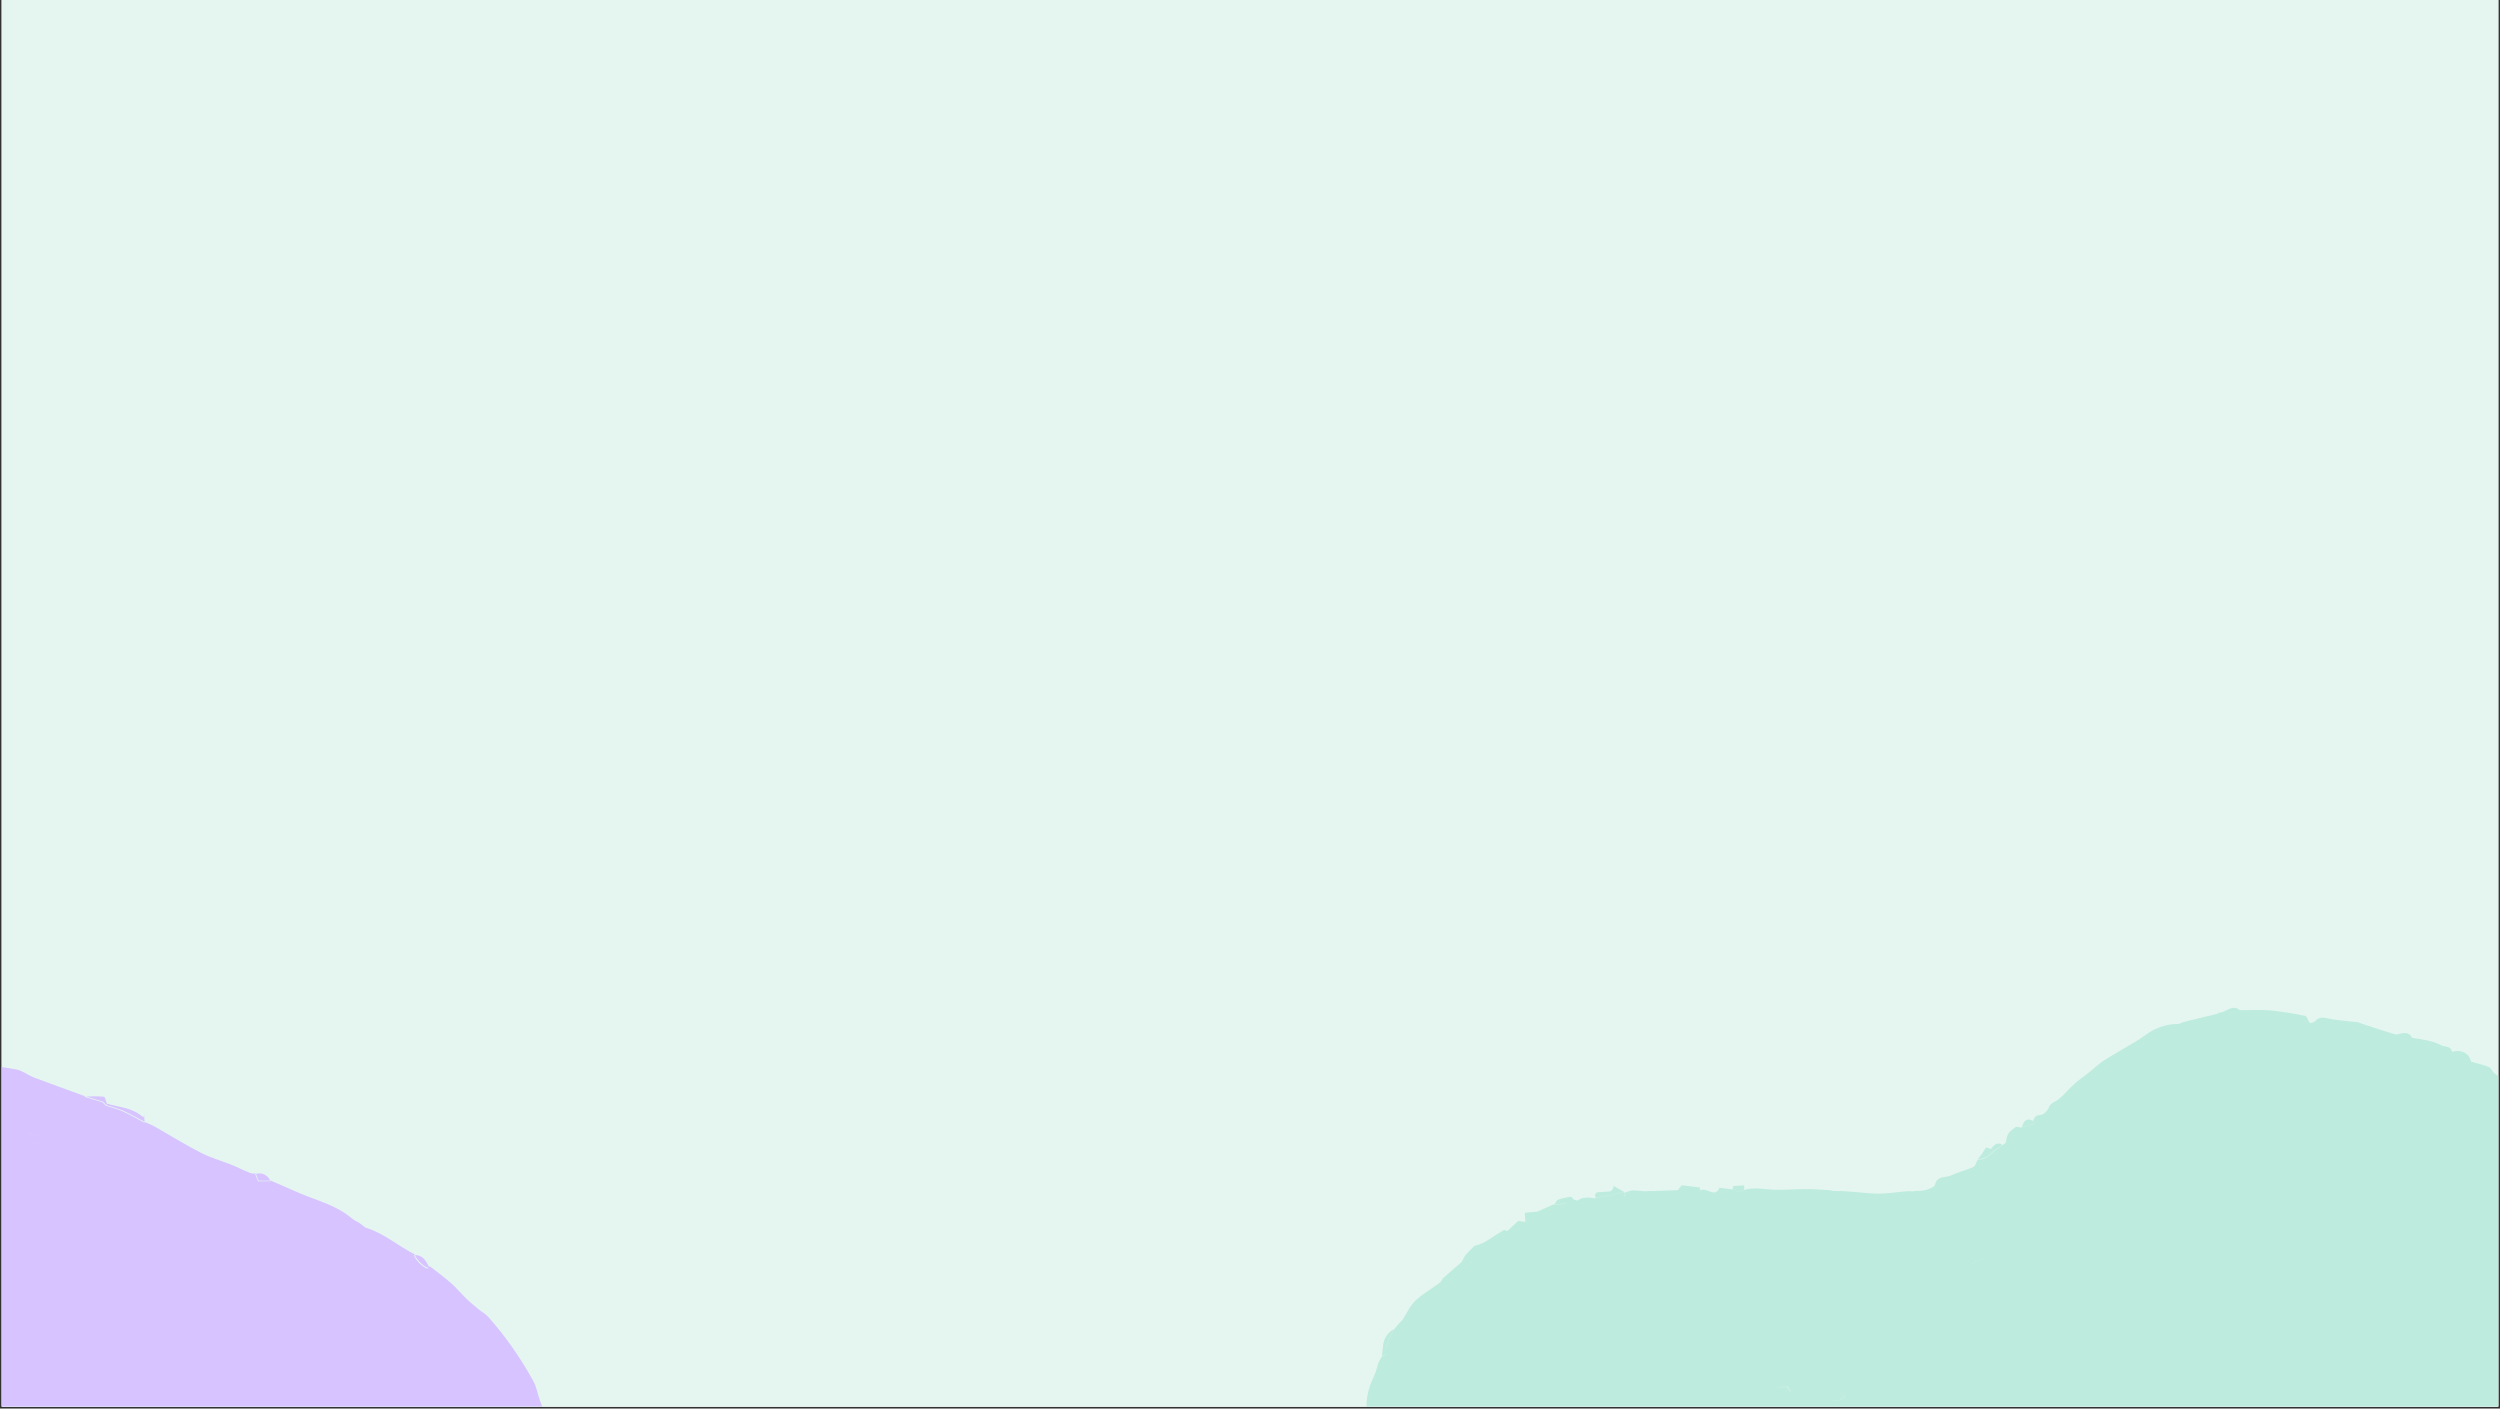 <svg xmlns="http://www.w3.org/2000/svg" xmlns:xlink="http://www.w3.org/1999/xlink" width="1640" zoomAndPan="magnify" viewBox="0 0 1230 693" height="924" preserveAspectRatio="xMidYMid meet" version="1.0"><rect x="0" y="0" width="1230" height="693" fill="#333333" stroke="none"/><defs><clipPath id="id1"><path d="M 0.887 0 L 1229.113 0 L 1229.113 692 L 0.887 692 Z M 0.887 0 " clip-rule="nonzero"/></clipPath><clipPath id="id2"><path d="M 669 495 L 1229.113 495 L 1229.113 692 L 669 692 Z M 669 495 " clip-rule="nonzero"/></clipPath><clipPath id="id3"><path d="M 1152.195 1079.809 L 626.875 743.316 L 901.16 315.117 L 1426.48 651.609 Z M 1152.195 1079.809 " clip-rule="nonzero"/></clipPath><clipPath id="id4"><path d="M 1152.195 1079.809 L 626.875 743.316 L 901.16 315.117 L 1426.48 651.609 Z M 1152.195 1079.809 " clip-rule="nonzero"/></clipPath><clipPath id="id5"><path d="M 0.887 520 L 277 520 L 277 692 L 0.887 692 Z M 0.887 520 " clip-rule="nonzero"/></clipPath><clipPath id="id6"><path d="M -101.508 482.074 L 326.008 643.117 L 190.84 1001.949 L -236.676 840.906 Z M -101.508 482.074 " clip-rule="nonzero"/></clipPath><clipPath id="id7"><path d="M -101.508 482.074 L 326.008 643.117 L 190.84 1001.949 L -236.676 840.906 Z M -101.508 482.074 " clip-rule="nonzero"/></clipPath></defs><g clip-path="url(#id1)"><path fill="#ffffff" d="M 0.887 0 L 1229.113 0 L 1229.113 699.492 L 0.887 699.492 Z M 0.887 0 " fill-opacity="1" fill-rule="nonzero"/><path fill="#e5f6f1" d="M 0.887 0 L 1229.113 0 L 1229.113 692 L 0.887 692 Z M 0.887 0 " fill-opacity="1" fill-rule="nonzero"/><path fill="#ffffff" d="M 0.887 0 L 1229.113 0 L 1229.113 692 L 0.887 692 Z M 0.887 0 " fill-opacity="1" fill-rule="nonzero"/><path fill="#e5f6f1" d="M 0.887 0 L 1229.113 0 L 1229.113 692 L 0.887 692 Z M 0.887 0 " fill-opacity="1" fill-rule="nonzero"/></g><g clip-path="url(#id2)"><g clip-path="url(#id3)"><g clip-path="url(#id4)"><path fill="#bdebdd" d="M 786.207 843.559 L 784.09 844.023 L 770.277 835.172 C 770.566 834.316 770.82 833.312 771.109 832.457 Z M 763.449 830.02 L 763.094 830.57 L 770.371 835.23 C 770.656 834.379 770.91 833.371 771.199 832.516 Z M 786.207 843.559 C 789.172 844.809 792.316 845.781 795.102 847.309 C 797.062 848.305 798.586 850.188 800.484 851.273 C 807.535 855.273 814.645 859.176 821.664 863.023 C 822.273 863.285 822.887 863.547 823.531 863.957 C 827.129 866.652 830.434 869.809 834.293 871.891 C 839.41 874.648 845.086 876.336 849.352 880.625 L 850.27 881.215 C 859.492 886.082 868.504 891.074 877.809 895.609 C 881.852 897.809 885.453 900.504 888.695 903.75 C 890.211 905.242 892.617 905.742 894.551 906.98 C 898.719 909.395 902.68 911.93 906.73 914.523 C 907.469 914.996 907.941 916.082 908.738 916.461 C 915.5 919.492 919.254 925.793 924.406 930.523 C 925.883 931.469 927.379 932.168 928.734 933.297 C 930.551 934.719 932.402 936.293 934.156 937.809 L 955.66 950.672 C 959.605 952.418 963.551 954.168 967.438 956.008 C 968.051 956.27 968.281 957.328 968.688 958.109 C 972.023 959.594 975.535 960.805 978.953 961.957 C 986.086 963.797 992.121 968.57 999.664 969.766 C 1008.184 971.066 1016.461 974.16 1024.879 976.434 C 1027.367 976.602 1029.766 976.707 1032.258 976.875 C 1033.383 976.945 1034.891 976.613 1035.664 977.238 C 1040.098 980.855 1045.832 979.203 1050.691 981.148 L 1061.859 984.797 C 1064.461 982.562 1067.004 982.242 1069.535 984.777 C 1072.078 984.457 1074.562 984.227 1077.078 984.152 C 1077.961 984.195 1078.828 985.273 1079.691 985.953 C 1084.48 985.773 1089.305 985.746 1094.062 985.418 C 1096.211 985.105 1098.324 984.641 1100.406 984.027 C 1105.418 982.691 1110.305 981.145 1115.352 979.961 C 1116.258 979.762 1117.395 980.621 1118.434 981.023 L 1121.777 979.66 C 1123.172 976.266 1126.25 976.938 1128.949 976.977 C 1129.25 976.914 1129.555 976.848 1129.914 976.688 C 1133.297 974.047 1137.473 973.605 1141.492 972.805 L 1150.27 969.852 C 1153.922 968.812 1157.758 967.895 1161.434 966.613 C 1163.938 965.746 1166.375 964.578 1168.902 963.473 C 1170.07 962.66 1171.238 961.852 1172.316 960.98 C 1173.09 960.18 1173.68 959.258 1174.27 958.336 C 1174.684 957.691 1175.246 957.012 1175.75 956.426 L 1177.566 957.852 C 1183.371 955.074 1189.117 952.391 1194.922 949.613 L 1200.594 944.41 L 1201.609 946.879 C 1206.676 943.633 1211.652 940.324 1216.719 937.074 C 1221.191 934.355 1225.754 931.691 1230.227 928.969 C 1231.336 928.25 1232.352 927.473 1233.184 926.578 C 1238.664 920.863 1244.141 915.152 1249.586 909.285 C 1250.418 908.391 1250.418 906.57 1251.25 905.676 C 1254.164 902.344 1257.352 899.191 1260.355 895.922 C 1262.082 894.039 1263.496 891.828 1264.887 889.859 C 1266.059 890.871 1267.02 892.004 1267.32 891.938 C 1269.547 890.898 1272.781 890.109 1273.414 888.309 C 1274.945 884.094 1277.648 880.887 1279.98 877.445 C 1280.473 876.07 1280.473 876.07 1276.969 875.258 L 1281.289 872.566 C 1281.582 872.105 1281.969 871.707 1282.297 871.395 C 1283.258 870.711 1284.582 870.262 1285.172 869.34 C 1285.762 868.422 1285.617 867.027 1285.988 865.836 C 1286.844 862.879 1290.383 860.598 1288.676 856.777 C 1288.551 856.566 1289.719 855.758 1290.316 855.23 C 1290.797 854.887 1291.609 854.629 1291.695 854.293 C 1292.391 849.152 1295.793 844.449 1293.871 838.93 C 1294.164 836.652 1294.641 834.488 1296.641 832.781 C 1297.391 832.223 1297.453 830.703 1297.77 829.605 C 1298.578 827.527 1299.543 825.418 1300.109 823.312 C 1301.332 818.77 1302.371 814.109 1303.5 809.508 C 1304.461 805.574 1305.512 801.703 1306.137 797.688 C 1306.488 795.312 1305.957 792.895 1305.762 790.562 C 1306.262 786.336 1306.762 782.109 1307.262 777.883 L 1307.121 776.883 C 1307.047 776.188 1306.547 775.348 1306.902 774.793 C 1307.484 773.48 1308.383 772.887 1306.625 771.371 C 1305.238 770.094 1306.496 767.52 1309.098 767.109 C 1309.059 766.562 1309.016 766.02 1309.07 765.531 C 1305.09 763.633 1308.551 762.082 1309.219 760.43 L 1308.93 759.465 C 1307.926 757.785 1307.074 756.07 1306.438 754.23 C 1306.211 753.57 1306.918 752.465 1307.359 751.574 C 1308.156 750.527 1309.594 749.5 1309.605 748.469 C 1309.605 743.402 1309.176 738.191 1308.934 733.098 C 1306.898 731.406 1307.223 729.277 1308.219 727.316 C 1309.301 725.023 1310.719 722.812 1312.039 720.543 C 1312.582 718.68 1313.184 716.727 1313.812 714.531 C 1313.965 714.5 1315.207 714.387 1315.348 713.957 C 1316.008 711.914 1316.336 709.781 1316.812 707.621 C 1315.922 705.359 1313.754 703.066 1317.395 701.238 C 1319.617 698.375 1318.008 695.008 1318.645 691.777 C 1320.145 684.168 1320.547 676.238 1321.434 668.367 C 1322.316 660.098 1323.836 651.848 1323.926 643.594 C 1324.016 638.582 1322.043 633.555 1320.801 628.602 C 1320.152 626.367 1319.355 624.168 1318.406 622 C 1316.746 619.117 1314.934 616.27 1313.273 613.387 C 1313.148 613.176 1314.016 612.434 1314.461 611.938 L 1312.066 610.406 C 1310.055 609.895 1308.312 609.168 1308.656 606.402 C 1308.699 605.52 1308.383 604.797 1307.707 604.234 C 1305.738 602.844 1305.801 601.328 1306.922 599.578 L 1304.848 597.34 C 1300.992 592.008 1297.164 586.832 1293.398 581.559 C 1292.832 580.418 1292.32 579.184 1292.059 577.973 L 1291.766 577.008 C 1291.039 576.93 1289.738 577.137 1289.578 576.777 C 1288.227 574.223 1287.145 571.449 1285.945 568.863 C 1285.594 567.988 1285.246 567.117 1284.688 566.367 C 1283.633 565.172 1282.102 564.32 1281.199 563.094 C 1278.801 559.738 1276.438 556.535 1271.453 556.203 L 1272.426 554.488 C 1269.387 552.539 1266.684 550.68 1263.859 549 C 1257.113 544.938 1250.395 541.027 1243.59 537.055 L 1235.051 533.145 C 1232.141 533.23 1230.387 531.715 1229.008 529.402 C 1228.27 528.934 1227.684 528.426 1227.008 527.863 C 1226.172 526.938 1225.598 525.402 1224.559 524.996 C 1221.684 523.805 1218.699 523.191 1215.742 522.336 L 1206.336 517.352 C 1205.707 514.48 1203.023 515.227 1201.246 514.348 C 1196.684 511.945 1191.727 511.367 1186.738 510.641 C 1183.887 510.633 1180.898 511.445 1178.605 508.941 C 1176.316 508.254 1174.031 507.566 1171.648 506.824 C 1168.598 505.906 1165.574 504.75 1162.523 503.836 C 1161.73 503.457 1160.965 503.227 1160.109 502.938 C 1155.793 502.383 1151.539 502.125 1147.281 501.477 C 1144.422 501.074 1141.543 499.488 1139.016 502.418 C 1138.453 503.094 1137.117 503.148 1136.453 503.375 C 1135.52 501.996 1134.996 499.973 1134.082 499.777 C 1128.449 498.637 1122.699 497.68 1116.953 497.117 C 1112.031 496.691 1107.125 497.055 1102.207 497.023 C 1100.914 497.625 1099.586 498.074 1098.285 498.281 C 1096.164 498.348 1094.102 498.328 1092.004 498.152 C 1091.586 498.402 1091.164 498.652 1090.805 498.812 C 1085.398 500.156 1080.051 501.406 1074.645 502.75 C 1073.527 503.074 1072.57 503.758 1071.387 503.781 C 1065.531 503.797 1059.895 505.902 1055.289 509.445 C 1051.816 512.027 1047.969 513.98 1044.336 516.203 C 1041.129 518.172 1037.734 520.023 1034.555 522.145 C 1032.488 523.551 1030.52 525.406 1028.578 527.02 C 1025.945 529.102 1023.188 530.973 1020.738 533.172 C 1018.023 535.586 1015.648 538.484 1012.84 540.84 C 1011.227 542.145 1008.984 542.398 1007.969 544.996 C 1007.363 546.555 1005.273 548.594 1003.699 548.625 C 1001.332 548.668 1000.902 549.949 1000.293 551.508 C 1000.484 552.02 1000.582 552.473 1000.621 553.02 C 998.691 553.602 996.762 554.184 994.828 554.766 L 986.688 562.406 L 985.25 563.434 C 983.602 564.59 982.047 565.801 980.398 566.953 C 979.508 567.941 978.43 568.809 977.32 569.527 C 975.934 570.07 974.516 570.461 972.914 570.73 C 972.238 571.988 971.848 573.816 970.82 574.199 C 967.211 575.781 963.375 576.703 959.703 578.379 C 957.117 579.578 953.117 578.316 952.047 582.828 C 951.828 583.984 949.266 584.941 947.484 585.488 C 945.824 585.855 944.188 585.977 942.52 585.945 C 941.309 586.211 940.035 586.172 938.816 586.043 C 933.516 586.414 928.344 587.387 923.094 587.273 C 916.234 587.035 909.383 585.766 902.473 586.012 C 901.836 585.996 901.129 585.672 900.402 585.598 C 896.391 585.367 892.199 585.02 888.164 585.031 C 883.004 584.977 877.828 585.555 872.637 585.348 C 867.84 585.133 862.992 583.977 858.168 585.43 C 856.156 586.742 854.27 586.445 852.488 585.172 L 845.98 584.383 C 843.836 589.762 839.602 583.801 836.297 585.711 L 836.453 584.254 L 827.422 583.145 C 827.188 583.512 826.293 584.5 825.492 585.547 C 819.766 585.773 814.184 585.969 808.516 586.102 C 807.918 586.629 807.352 587.305 806.688 587.531 C 804.574 587.996 802.332 588.246 799.277 588.758 C 799.363 588.422 799.348 587.637 799.484 586.812 L 798.875 586.551 C 796.551 587.141 794.191 587.578 791.773 588.109 C 789.355 588.637 787.148 589.043 784.883 589.539 C 781.965 589.23 779.07 588.676 776.316 590.547 C 775.836 590.891 774.578 590.215 773.723 589.926 C 771.324 593.066 767.855 592.402 764.547 592.492 L 756.031 596.258 C 755.793 599.875 752.422 599.664 750.297 601.16 L 746.949 600.703 C 744.922 602.652 743.191 604.141 741.492 605.781 C 736.691 608.812 731.832 611.934 726.496 615.402 C 726.969 619.73 720.777 617.844 719.012 621 L 710.234 628.625 C 709.52 629.336 709.203 630.434 708.398 631.086 C 704.445 634.012 700 636.488 696.391 639.895 C 693.707 642.461 692.137 646.129 690.07 649.355 C 689.625 649.848 689.18 650.34 688.641 650.777 C 687.691 651.855 686.738 652.934 685.879 654.074 C 683.887 657.992 681.711 661.797 681.613 666.41 C 681.68 666.711 680.562 667.035 679.992 667.32 C 679.344 668.332 678.637 669.438 678.172 670.566 C 677.477 672.461 677.211 674.5 676.332 676.277 C 674.055 681.051 672.352 685.938 672.328 691.246 C 672.336 694.887 673.129 698.516 673.586 702.055 C 673.66 702.75 672.434 703.652 672.238 704.566 C 671.191 712.082 669.809 719.512 669.703 726.977 C 669.66 732.922 671.195 738.84 672.184 744.801 C 672.621 747.16 672.879 749.793 674.098 751.742 C 677.539 757.324 681.398 762.652 685.137 768.168 C 688.91 768.766 691.754 771.625 692.488 775.344 C 693.285 775.723 694.172 776.164 694.852 776.727 C 697.262 779.051 699.637 781.223 701.773 783.762 C 703.699 786.031 706.715 786.793 708.848 788.941 C 711.473 791.531 714.664 793.445 717.559 795.82 C 720.824 798.43 723.969 801.223 727.266 803.984 C 728.805 805.23 730.555 806.352 732.094 807.598 C 735.223 807.781 737.957 809.797 739.016 812.809 L 757.754 823.902 L 763.363 830.355 L 771.172 832.762 Z M 979.531 617.578 L 979.246 617.008 L 985.637 617.98 C 984.004 619.922 982.758 621.461 982.016 622.418 L 970.484 622.172 L 970.109 621.543 C 973.301 620.211 976.34 618.91 979.531 617.578 Z M 880.875 684.41 L 880.527 685.359 L 872.066 683.965 L 872.105 682.691 L 879.438 682.191 Z M 907.695 686.133 C 907.594 688.926 902.492 690.203 898.656 687.875 Z M 1028.402 978.434 C 1031.422 979.195 1034.875 979.07 1037.598 980.297 C 1041.703 982.406 1046.652 982.586 1050.961 980.93 C 1046.102 978.988 1040.367 980.641 1035.93 977.02 C 1035.16 976.395 1033.652 976.727 1032.527 976.656 C 1030.035 976.492 1027.637 976.383 1025.145 976.215 C 1026.191 977.016 1027.152 978.152 1028.402 978.434 Z M 739.934 605.172 C 736.629 607.082 733.484 609.355 730.184 611.266 C 728.68 611.992 727.141 612.566 725.48 612.93 C 724.051 614.352 722.527 615.715 721.07 617.383 C 720.363 618.488 719.688 619.742 719.164 620.965 C 720.926 617.809 727.121 619.699 726.648 615.367 C 732.078 611.961 736.934 608.836 741.641 605.746 C 741.121 605.543 740.293 605.012 739.934 605.172 Z M 1313.852 608.43 C 1313.176 606.441 1313.074 604.168 1311.863 602.609 C 1310.652 601.055 1308.582 600.637 1306.957 599.727 C 1305.836 601.477 1305.711 603.09 1307.738 604.387 C 1308.324 604.891 1308.734 605.672 1308.746 606.461 C 1308.402 609.227 1310.055 609.895 1312.215 610.371 Z M 1303.461 592.812 C 1302.762 591.066 1301.879 589.203 1301.027 587.488 L 1296.898 583.801 C 1295.551 581.641 1296.48 577.559 1292.09 578.125 C 1292.355 579.332 1292.863 580.57 1293.43 581.711 C 1297.195 586.98 1301.055 592.312 1304.883 597.488 C 1304.461 595.922 1304.035 594.352 1303.461 592.812 Z M 1111.387 983.914 C 1113.797 982.992 1116.27 981.977 1118.68 981.051 C 1117.641 980.645 1116.5 979.785 1115.594 979.984 C 1110.551 981.168 1105.664 982.715 1100.652 984.051 C 1104.242 986.352 1107.801 985.254 1111.387 983.914 Z M 961.59 956.418 C 963.676 957.625 966.434 957.574 968.84 958.074 C 968.434 957.293 968.199 956.238 967.59 955.973 C 963.703 954.133 959.758 952.387 955.812 950.637 C 957.816 952.574 959.32 955.094 961.59 956.418 Z M 793.844 583.457 C 793.637 587.223 790.672 585.973 788.559 586.438 C 786.805 586.742 783.902 585.797 785.094 589.414 C 787.359 588.918 789.719 588.48 791.984 587.984 C 794.25 587.484 796.668 586.957 799.086 586.426 Z M 1309.902 772.949 C 1309.203 771.203 1309.375 769.105 1309.191 767.168 C 1306.59 767.578 1305.332 770.152 1306.719 771.43 C 1308.508 773.098 1307.516 773.629 1306.992 774.855 C 1306.789 775.371 1307.141 776.246 1307.215 776.941 C 1308.684 776.066 1311.051 776.023 1309.902 772.949 Z M 680.445 662.152 C 680.324 663.762 680.141 665.465 679.961 667.168 C 680.531 666.883 681.648 666.559 681.582 666.258 C 681.68 661.645 683.855 657.844 685.848 653.922 C 682.781 655.465 680.715 658.688 680.445 662.152 Z M 991.82 554.395 C 990.355 555.664 988.852 556.391 988.117 557.738 C 987.293 559.027 987.203 560.789 986.746 562.316 L 994.828 554.766 Z M 1172.273 963.684 C 1174.242 961.824 1176.027 959.852 1177.625 957.758 L 1175.809 956.336 C 1175.305 956.922 1174.832 957.656 1174.328 958.242 C 1173.738 959.164 1173.148 960.086 1172.375 960.891 C 1171.297 961.758 1170.223 962.629 1168.961 963.379 C 1170.176 963.508 1171.734 964.117 1172.273 963.684 Z M 1239.016 532.438 C 1237.391 531.527 1236.637 528.445 1233.84 529.77 L 1235.051 533.145 L 1243.59 537.055 C 1242.133 535.473 1240.824 533.465 1239.016 532.438 Z M 687.051 771.469 C 688.773 772.836 690.555 774.105 692.551 775.254 C 691.906 771.594 688.969 768.672 685.199 768.074 C 685.824 769.125 686.156 770.637 687.051 771.469 Z M 1206.371 517.5 L 1215.773 522.488 C 1215 518.223 1210.988 516.172 1206.371 517.5 Z M 1309.367 780.27 C 1308.773 779.371 1308.125 778.566 1307.352 777.941 C 1306.855 782.168 1306.355 786.395 1305.855 790.621 C 1307.891 789.066 1310.285 782.289 1309.367 780.27 Z M 979.488 565.332 L 977.168 564.496 L 975.223 567.535 C 974.633 568.453 973.68 569.535 972.938 570.488 C 974.391 570.25 975.867 569.766 977.348 569.285 C 978.457 568.566 979.531 567.695 980.426 566.711 Z M 802.805 585.691 C 801.746 585.922 800.629 586.246 799.637 586.781 C 799.5 587.602 799.516 588.391 799.43 588.727 C 802.578 588.273 804.727 587.961 806.84 587.496 C 807.598 587.332 808.066 586.594 808.664 586.066 C 806.777 585.77 804.773 585.652 802.805 585.691 Z M 1298.547 581.223 L 1296.898 583.801 L 1301.027 587.488 C 1302.91 584.145 1299.977 583.047 1298.547 581.223 Z M 1069.391 985.203 C 1072.582 987.117 1076.531 987.438 1079.902 985.828 C 1079.039 985.148 1078.172 984.07 1077.289 984.027 C 1074.773 984.102 1072.195 984.273 1069.746 984.648 Z M 1311.949 755.559 L 1307.359 751.574 C 1307.012 752.523 1306.211 753.57 1306.438 754.23 C 1307.137 755.98 1307.926 757.785 1308.93 759.465 Z M 1312.039 720.543 C 1310.719 722.812 1309.301 725.023 1308.219 727.316 C 1307.316 729.336 1306.898 731.406 1308.934 733.098 Z M 934.461 937.742 C 932.703 936.227 931.004 934.621 929.039 933.23 C 927.625 932.195 926.184 931.402 924.711 930.457 C 927.316 933.688 929.453 937.652 934.461 937.742 Z M 772.914 588.758 C 770.766 589.07 768.652 589.535 766.66 590.207 C 765.848 590.465 765.473 591.656 764.91 592.332 C 768.215 592.242 771.684 592.906 774.086 589.77 C 773.566 589.566 773.156 588.785 772.914 588.758 Z M 750.184 596.672 L 750.504 601.031 C 752.574 599.629 756.004 599.75 756.242 596.133 Z M 1314.52 611.848 C 1314.074 612.34 1313.297 613.145 1313.332 613.293 C 1314.992 616.176 1316.652 619.059 1318.465 621.906 Z M 1091.945 498.246 C 1094.043 498.418 1096.105 498.441 1098.227 498.371 C 1099.586 498.074 1100.914 497.625 1102.148 497.117 C 1098.324 493.758 1095.309 498.062 1091.945 498.246 Z M 1299.699 832.27 L 1297.859 829.664 C 1297.547 830.762 1297.391 832.223 1296.734 832.84 C 1294.734 834.547 1294.258 836.711 1293.965 838.992 Z M 1288.48 571.395 C 1287.734 570.527 1286.992 569.664 1286.188 568.891 C 1287.328 571.566 1288.469 574.246 1289.82 576.801 C 1289.98 577.164 1291.281 576.957 1292.012 577.035 C 1290.672 575.27 1289.605 573.285 1288.48 571.395 Z M 1131.48 977.691 C 1134.941 976.141 1138.277 974.379 1141.645 972.77 C 1137.625 973.574 1133.539 974.074 1130.066 976.656 C 1130.617 977.008 1131.27 977.816 1131.48 977.691 Z M 1122.891 980.762 L 1129.191 977.004 C 1126.434 977.055 1123.508 976.352 1122.02 979.684 C 1122.27 980.105 1122.582 980.434 1122.891 980.762 Z M 994.738 554.707 C 996.668 554.125 998.691 553.602 1000.531 552.961 C 1000.492 552.414 1000.391 551.961 1000.199 551.449 C 996.648 549.695 995.566 551.988 994.738 554.707 Z M 1062.07 984.672 L 1069.391 985.203 L 1069.746 984.652 C 1067.211 982.117 1064.668 982.438 1062.07 984.672 Z M 1282.652 875.91 C 1282.723 874.785 1281.855 873.711 1281.379 872.629 L 1277.059 875.316 C 1280.562 876.133 1280.562 876.133 1280.074 877.504 C 1280.973 876.914 1282.602 876.398 1282.652 875.91 Z M 1178.699 509 C 1180.988 511.504 1183.977 510.691 1186.828 510.699 C 1184.785 506.793 1181.637 508.672 1178.699 509 Z M 858.156 583.219 L 852.762 583.527 C 852.734 583.773 852.566 584.441 852.457 585.02 C 854.332 586.352 856.156 586.742 858.133 585.281 Z M 1229.008 529.406 C 1230.324 531.809 1232.176 533.383 1235.051 533.145 L 1233.84 529.77 Z M 739.102 812.477 C 738.043 809.461 735.309 807.449 732.18 807.262 Z M 1201.609 946.879 L 1200.559 944.262 L 1194.891 949.461 C 1197.941 950.375 1199.848 948.613 1201.609 946.879 Z M 985.215 563.285 C 982.453 561.516 981.004 563.574 979.488 565.332 L 980.273 566.742 C 982.012 565.648 983.566 564.438 985.215 563.285 Z M 1311.52 761.906 L 1309.312 760.488 C 1308.645 762.141 1305.125 763.785 1309.16 765.59 Z M 1317.484 701.297 C 1313.906 703.031 1316.012 705.422 1316.902 707.68 Z M 970.484 622.172 L 982.016 622.418 C 982.758 621.461 984.062 619.832 985.637 617.98 L 979.246 617.008 L 979.531 617.578 C 976.492 618.879 973.301 620.211 970.199 621.602 Z M 871.953 682.723 L 871.918 684 L 880.375 685.391 L 880.723 684.445 L 879.227 682.316 Z M 907.602 686.074 L 898.562 687.816 C 902.398 690.145 907.504 688.867 907.602 686.074 Z M 907.602 686.074 " fill-opacity="1" fill-rule="nonzero"/></g></g></g><g clip-path="url(#id5)"><g clip-path="url(#id6)"><g clip-path="url(#id7)"><path fill="#d6c3ff" d="M -113.527 834.445 C -114.43 832.586 -115.262 830.758 -116.062 828.852 C -118.98 822.273 -121.469 815.438 -124.723 809.07 C -127.672 803.238 -129.77 797.391 -130.297 790.953 C -130.445 788.875 -131.816 786.926 -132.562 784.875 C -134.855 778.867 -137.25 772.91 -139.195 766.867 C -139.883 764.668 -139.484 762.035 -139.414 759.617 C -139.367 759.047 -138.426 758.559 -137.723 757.812 C -139.973 755.277 -141.531 752.246 -140.262 748.426 L -142.422 739.605 C -142.668 737.57 -142.738 735.523 -143.164 733.508 C -144.402 727.395 -145.992 721.316 -147.133 715.156 C -148.039 710.176 -148.348 705.172 -148.98 700.129 C -148.754 696.844 -148.203 693.594 -148.328 690.344 C -148.484 687.84 -149.59 685.402 -150.316 682.852 C -149.844 680.922 -149.469 679.039 -148.996 677.109 C -147.848 673.836 -147.297 670.586 -149.328 667.461 C -148.902 666.777 -148.551 666.066 -148.152 665.461 C -147.039 663.855 -147.465 663.188 -149.395 663.391 C -149.727 661.578 -150.055 659.77 -150.387 657.957 L -151.184 653.359 C -151.348 650.43 -151.438 647.531 -151.625 644.68 C -151.664 644.328 -151.848 643.922 -151.738 643.625 C -149.57 638.543 -151.43 632.953 -150.156 627.785 C -149.648 626.879 -149.184 625.875 -148.941 624.785 C -148.465 621.508 -148.094 618.277 -147.719 615.047 C -147.969 613.688 -148.73 612.137 -148.359 610.926 C -145.488 602.398 -142.832 593.789 -139.324 585.586 C -137.406 581.168 -133.594 577.547 -130.91 573.332 C -128.066 568.922 -125.492 564.328 -122.801 559.863 C -122.145 559.691 -121.07 559.758 -120.832 559.34 C -119.941 557.652 -119.199 555.91 -118.562 554.211 C -116.23 551.383 -113.723 548.531 -111.438 545.602 C -109.938 543.637 -109.141 540.395 -107.234 539.598 C -104.109 538.246 -101.527 534.75 -97.234 536.113 C -96.406 532.801 -93.977 531.273 -90.586 530.781 L -81.449 530.262 C -79.461 529.238 -78.352 528.309 -77.039 527.961 C -72.648 526.832 -68.238 525.879 -63.832 524.926 C -61.594 524.59 -59.312 524.352 -57.051 523.941 C -53 523.273 -48.973 522.43 -44.906 521.941 C -43.957 521.875 -42.875 523.043 -42.387 523.312 C -40.465 522.688 -38.719 522.078 -36.98 521.723 C -34.836 521.184 -32.699 520.891 -30.504 520.875 C -27.215 521.102 -23.953 521.402 -20.703 521.953 C -11.16 523.273 -1.562 524.445 7.914 526.16 C 10.992 526.727 13.777 528.957 16.781 530.172 C 24.98 533.262 33.234 536.203 41.465 539.219 L 50.699 542.023 C 51.402 542.625 52.02 543.445 52.805 543.828 C 55.316 544.773 58.066 545.305 60.523 546.398 C 64.254 548.141 67.875 550.18 71.52 552.141 C 73.238 552.957 75.086 553.652 76.672 554.59 C 84.031 558.793 91.277 563.293 98.773 567.129 C 103.504 569.582 108.691 571.031 113.613 572.973 C 116.762 574.242 119.801 575.809 123.023 577.105 C 123.938 577.367 124.906 577.477 125.859 577.414 L 127.25 580.891 L 133.246 580.871 C 137.891 582.875 142.582 584.98 147.227 586.98 C 150.422 588.355 153.625 589.477 156.875 590.699 C 162.859 592.953 168.559 595.523 173.469 599.73 C 174.465 600.445 175.516 601.012 176.57 601.574 C 177.789 602.371 178.879 603.289 179.801 603.973 C 188.887 606.723 195.863 613.059 204.027 617.145 C 204.469 619.332 208.824 623.672 210.746 623.723 C 210.992 623.73 211.188 623.215 211.449 622.973 C 215.039 625.758 218.656 628.473 222.09 631.449 C 224.672 633.773 226.867 636.453 229.398 638.922 C 231.371 640.848 233.531 642.504 235.637 644.309 C 237.113 645.539 238.949 646.484 240.195 647.879 C 248.723 657.496 256.062 668.02 262.273 679.293 C 264.102 682.512 264.574 686.398 265.938 689.945 C 267.301 693.496 268.988 697.078 270.602 700.637 C 270.633 703.684 270.668 706.73 270.727 709.703 L 270.082 709.629 L 272.695 716.348 C 273.344 724.262 273.914 732.148 274.637 740.09 C 274.945 743.07 275.711 745.973 275.918 749 C 276.055 751.328 275.516 753.656 275.301 756.02 L 272.203 772.973 C 272.09 773.945 271.879 774.957 271.766 775.93 L 266.168 790.34 C 265.938 790.508 265.602 790.719 265.574 790.793 C 267.621 796.113 264.27 800.754 263.211 805.582 C 262.02 811.203 259.27 816.488 257.387 821.93 C 256.266 825.133 255.441 828.445 254.539 831.734 C 254.512 831.805 254.531 831.98 254.477 832.129 L 249.109 845.027 C 248.23 847.141 247.203 849.199 246.793 851.406 C 246.168 854.625 245.531 855.648 242.602 856.484 C 241.176 859.152 244.035 862.082 240.566 864.57 C 237.488 866.699 236.883 870.77 234.969 873.84 C 229.32 883.008 221.164 889.883 212.629 896.191 C 208.207 899.414 203.906 902.77 199.441 905.891 C 197.824 907.051 195.828 907.648 193.969 908.551 C 187.73 911.68 181.684 914.965 175.305 917.789 C 172.18 919.141 168.621 919.402 165.238 920.32 C 164.309 920.559 163.613 921.73 162.734 921.82 C 158.418 922.301 154.812 924.484 151.023 926.258 C 147.641 927.852 144.203 929.59 140.531 930.148 C 135.887 930.84 132.297 933.871 127.844 934.723 C 123.387 935.574 118.812 937.645 114.211 938.438 C 108.074 939.5 101.766 939.902 95.547 940.512 C 92.035 940.875 88.375 940.508 84.93 941.148 C 81.133 941.824 77.656 942.539 75.859 937.902 C 71.715 943.082 66.156 942.168 61.5 941.762 C 55.105 941.043 48.938 939.055 42.332 939.348 C 39.578 939.492 36.68 938.23 33.863 937.422 C 28.301 935.832 22.797 934.098 17.211 932.582 C 15.898 932.258 14.273 932.992 12.988 932.594 C 3.781 929.715 -5.473 926.734 -14.672 923.605 C -21.625 921.242 -28.848 919.363 -35.18 915.797 C -42.344 911.75 -50.148 908.727 -56.258 902.547 C -59.672 899.07 -63.574 895.996 -67.137 892.465 C -73.512 886.102 -80.637 880.383 -87.402 874.379 C -88.438 873.312 -89.266 872.16 -90.043 870.855 C -93.914 865.012 -97.816 859.246 -101.66 853.328 C -104.234 849.41 -106.5 845.352 -108.973 841.387 C -109.426 840.793 -109.902 840.277 -110.512 839.879 C -109.652 837.59 -111.238 834.633 -113.527 834.445 Z M -22.816 898.203 L -22.277 897.223 L -34.301 890.168 L -34.965 891.266 C -31.867 895.129 -28.043 897.75 -22.816 898.203 Z M 21.242 559.754 C 15.555 556.938 11.867 557.32 11.984 560.82 C 14.941 559.91 18.41 565.262 21.242 559.754 Z M -72.773 524.93 C -78.855 526.516 -84.742 528.934 -90.668 531 L -81.531 530.48 C -79.543 529.461 -78.434 528.531 -77.121 528.18 C -72.73 527.055 -68.324 526.102 -63.988 525.121 C -66.98 525.004 -70.121 524.156 -72.773 524.93 Z M 70.926 548.797 L 70.488 549.73 C 65.301 544.91 58.66 544.852 52.535 542.969 L 50.34 542.309 C 51.039 542.91 51.656 543.73 52.441 544.113 C 54.953 545.059 57.707 545.59 60.164 546.684 C 63.895 548.426 67.512 550.465 71.16 552.426 Z M -151.93 619.277 C -151.738 622.129 -150.871 624.984 -150.258 627.828 C -149.75 626.926 -149.285 625.918 -149.043 624.832 C -148.566 621.555 -148.195 618.324 -147.82 615.09 C -151.293 614.457 -152.062 616.949 -151.93 619.277 Z M 272.652 707.73 C 271.723 705.949 271.781 703.105 270.285 701.023 C 270.32 704.07 270.352 707.117 270.414 710.094 L 269.766 710.016 L 272.383 716.734 C 272.719 713.828 274.543 711.227 272.652 707.73 Z M 276.055 757.82 C 276.121 757.422 275.344 756.793 274.867 756.277 L 271.77 773.23 C 273.188 768.121 274.711 762.961 276.055 757.82 Z M 267.832 789.281 C 268.812 787.797 269.359 785.895 270.582 784.672 C 273.207 781.949 273.211 779.254 271.375 776.289 L 265.805 790.625 C 266.473 790.203 267.434 789.891 267.832 789.281 Z M -150.375 693.535 C -150.137 695.816 -149.621 698.031 -149.109 700.25 C -148.883 696.961 -148.332 693.715 -148.457 690.461 C -148.613 687.961 -149.719 685.52 -150.445 682.973 C -150.43 686.516 -150.566 690.008 -150.375 693.535 Z M -151.281 663.691 C -150.969 663.977 -150.152 663.609 -149.555 663.582 C -149.883 661.773 -150.215 659.961 -150.543 658.152 L -151.344 653.551 C -153.387 656.07 -153.449 661.609 -151.281 663.691 Z M 203.711 617.531 C 204.152 619.719 208.508 624.059 210.43 624.109 C 210.68 624.117 210.875 623.602 211.133 623.363 C 209.527 620.227 207.945 617.27 203.711 617.531 Z M 125.574 577.73 L 126.965 581.203 L 132.961 581.188 C 132.223 578.211 128.273 576.387 125.574 577.73 Z M 51.191 539.594 C 47.855 539.266 44.504 539.438 41.176 539.531 L 50.414 542.336 L 52.609 542.996 C 52.059 541.777 51.691 539.613 51.191 539.594 Z M -110.57 840.027 C -109.578 837.617 -111.164 834.66 -113.453 834.473 C -114.742 837.441 -113.332 839.07 -110.57 840.027 Z M -143.605 741.855 C -142.695 744.137 -141.375 746.234 -140.262 748.426 L -142.449 739.68 C -142.902 740.434 -143.836 741.348 -143.605 741.855 Z M -149.051 677.258 C -147.902 673.98 -147.355 670.734 -149.383 667.609 C -151.309 670.93 -149.453 674.07 -149.051 677.258 Z M -122.957 560.059 C -122.301 559.883 -121.23 559.949 -120.988 559.535 C -120.098 557.848 -119.359 556.102 -118.719 554.406 C -121.742 555.039 -122.75 557.27 -122.957 560.059 Z M -22.277 897.223 L -34.301 890.168 L -34.965 891.266 C -31.867 895.129 -28.043 897.75 -22.816 898.203 Z M 11.984 560.82 C 14.941 559.91 18.383 565.336 21.242 559.754 C 15.582 556.863 11.867 557.32 11.984 560.82 Z M 11.984 560.82 " fill-opacity="1" fill-rule="nonzero"/></g></g></g></svg>
